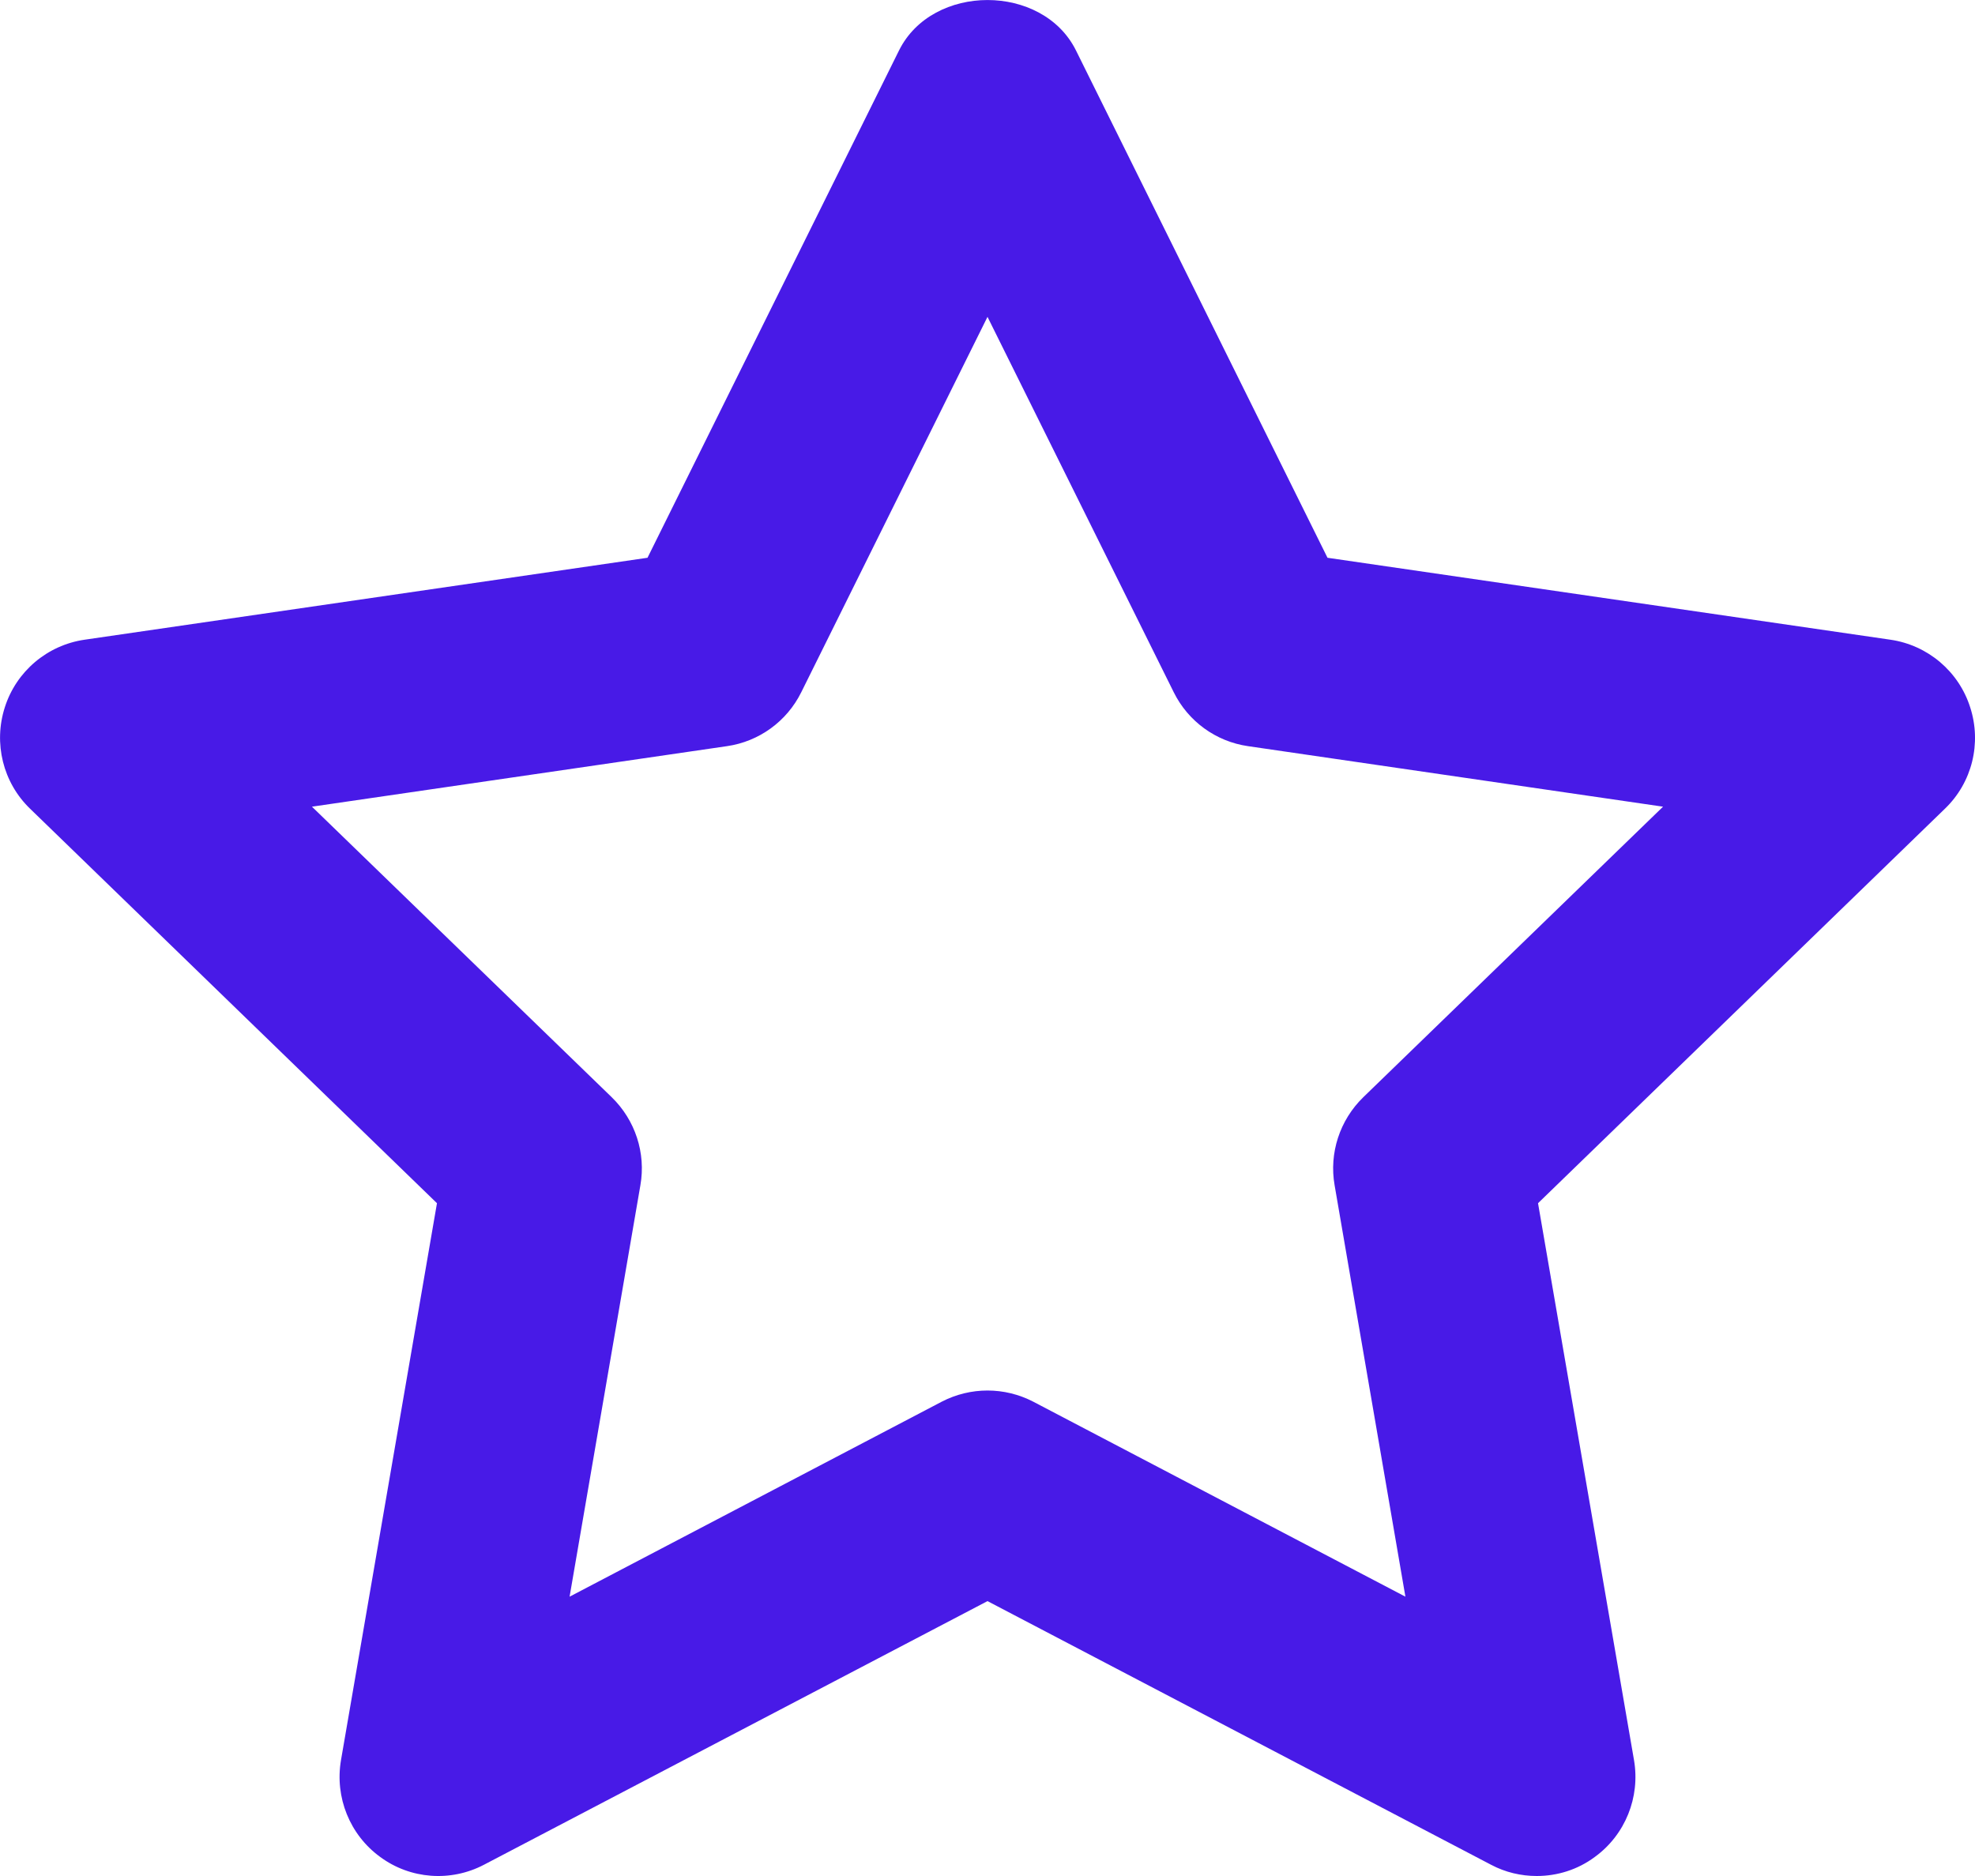 <svg width="20" height="19" viewBox="0 0 20 19" fill="none" xmlns="http://www.w3.org/2000/svg">
<path id="excelencia" fill-rule="evenodd" clip-rule="evenodd" d="M15.099 18.886C15.244 18.963 15.403 19 15.562 19C15.77 19 15.977 18.936 16.15 18.807C16.458 18.583 16.611 18.203 16.547 17.827L15.575 12.186L19.695 8.191C19.971 7.926 20.069 7.527 19.951 7.163C19.835 6.799 19.521 6.534 19.144 6.479L13.443 5.649L10.896 0.511C10.558 -0.17 9.442 -0.17 9.104 0.511L6.557 5.649L0.856 6.479C0.479 6.534 0.165 6.799 0.049 7.163C-0.068 7.527 0.03 7.926 0.305 8.191L4.425 12.186L3.453 17.827C3.389 18.203 3.542 18.583 3.85 18.807C4.155 19.032 4.563 19.063 4.901 18.886L10 16.216L15.099 18.886ZM10.463 14.196C10.318 14.121 10.159 14.083 10 14.083C9.841 14.083 9.682 14.121 9.537 14.196L5.768 16.171L6.485 12.004C6.542 11.678 6.433 11.345 6.195 11.113L3.159 8.17L7.362 7.557C7.687 7.51 7.968 7.306 8.114 7.011L10 3.209L11.886 7.011C12.032 7.306 12.313 7.51 12.638 7.557L16.841 8.17L13.805 11.113C13.567 11.345 13.458 11.678 13.515 12.004L14.232 16.171L10.463 14.196Z" fill="#481AE7"/>
</svg>
